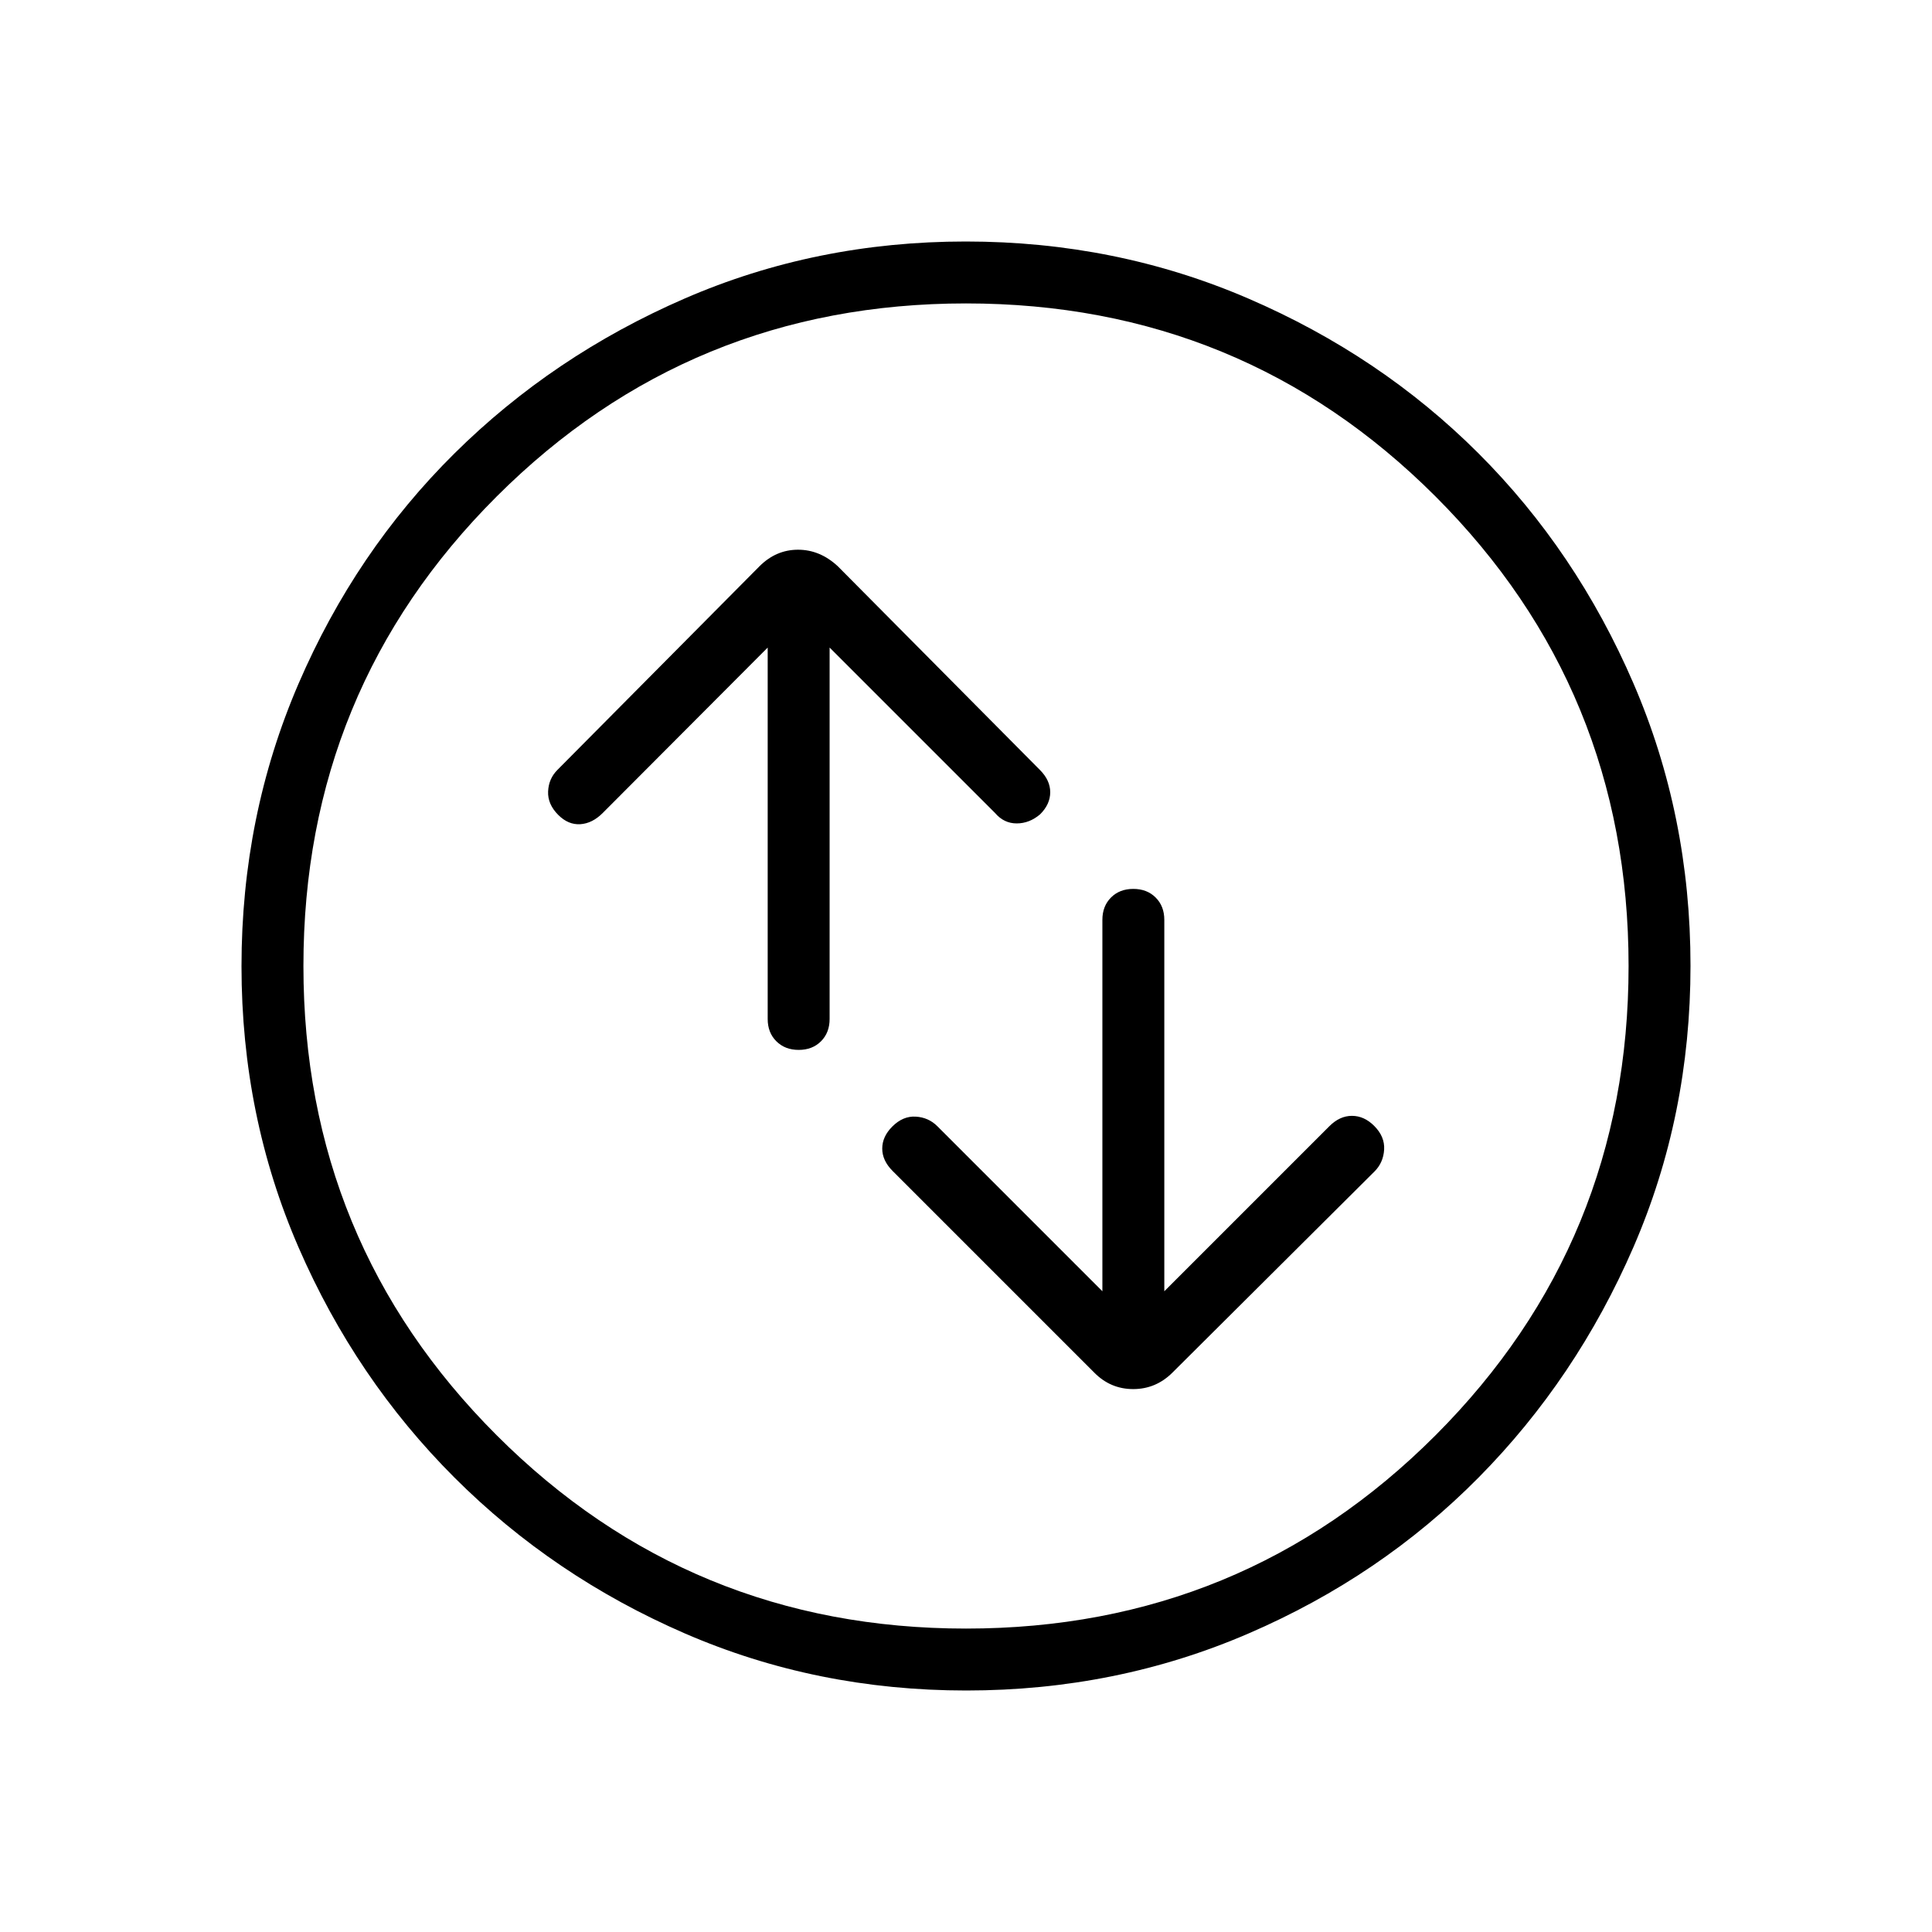 <svg xmlns="http://www.w3.org/2000/svg" width="48" height="48" viewBox="0 -960 960 960"><path d="M381.46-638.23v184.54q0 6.81 4.3 11.09 4.29 4.29 11.11 4.29 6.82 0 11.09-4.29 4.27-4.28 4.27-11.09v-184.54L494.46-556q4.39 5.15 10.73 5.15 6.35 0 11.67-4.55 4.99-4.98 4.99-10.95 0-5.96-5.16-11.11L416.31-678.62q-8.85-8.23-19.77-8.23t-19.16 8.23L277-577.46q-4.38 4.38-4.65 10.73-.27 6.35 5.05 11.67 4.98 4.98 10.95 4.6 5.96-.39 11.11-5.54l82-82.23Zm166.31 319.85-82-82q-4.39-4.39-10.73-4.77-6.35-.39-11.67 4.93-4.99 4.99-4.99 10.95 0 5.96 5.16 11.12L543.69-278q8.08 8.23 19.39 8.23 11.3 0 19.54-8.23L683-377.92q4.38-4.39 4.77-10.85.38-6.46-4.94-11.78-4.98-4.99-11.06-4.99t-11.23 5.16l-82 82v-184.54q0-6.81-4.3-11.1-4.29-4.29-11.11-4.29-6.82 0-11.09 4.29t-4.27 11.1v184.54ZM480.13-120q-74.44 0-139.79-28.34t-114.48-77.42q-49.13-49.08-77.49-114.37Q120-405.42 120-479.87q0-74.67 28.34-140.41 28.34-65.73 77.42-114.36 49.08-48.63 114.37-76.99Q405.42-840 479.87-840q74.67 0 140.41 28.34 65.73 28.34 114.36 76.92 48.63 48.58 76.99 114.26Q840-554.81 840-480.13q0 74.44-28.34 139.79t-76.92 114.48q-48.58 49.13-114.26 77.49Q554.81-120 480.13-120Zm-.13-30.77q137.38 0 233.31-96.04 95.92-96.04 95.92-233.19 0-137.38-95.92-233.31-95.93-95.92-233.31-95.92-137.15 0-233.19 95.92-96.04 95.93-96.04 233.31 0 137.15 96.04 233.19 96.04 96.04 233.19 96.04ZM480-480Z"/></svg>